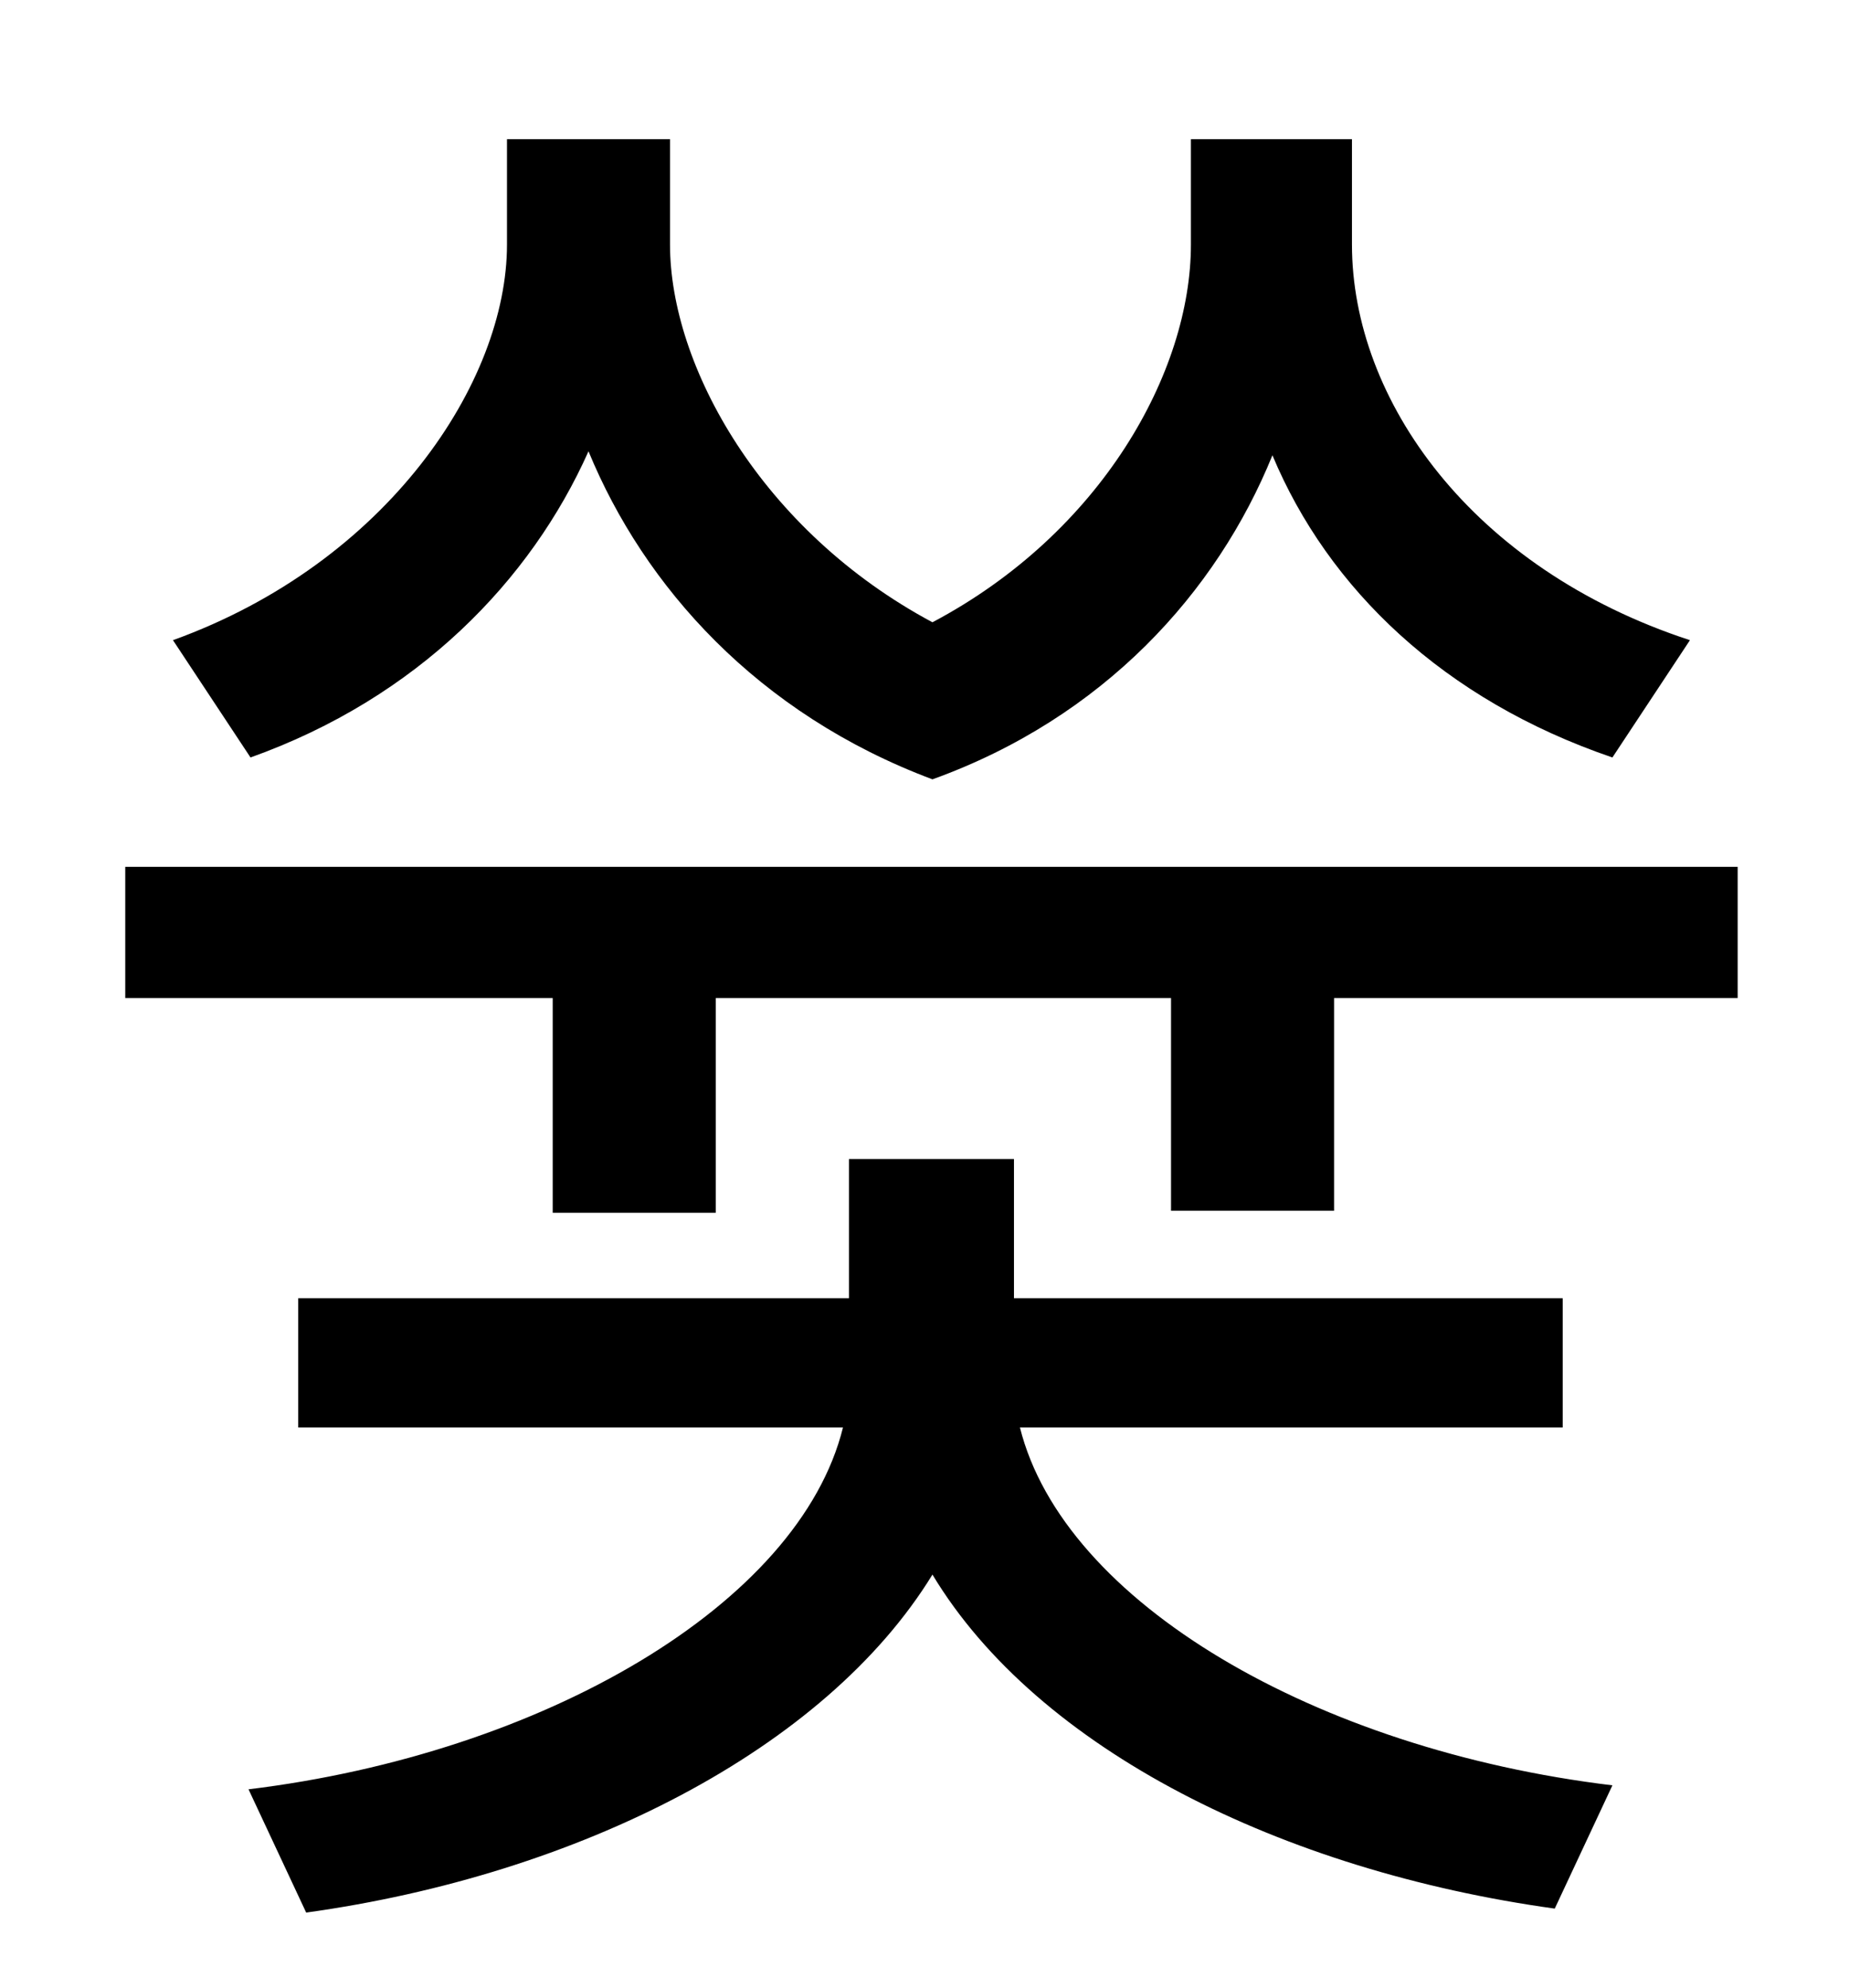 <?xml version="1.0" standalone="no"?>
<!DOCTYPE svg PUBLIC "-//W3C//DTD SVG 1.1//EN" "http://www.w3.org/Graphics/SVG/1.1/DTD/svg11.dtd" >
<svg xmlns="http://www.w3.org/2000/svg" xmlns:xlink="http://www.w3.org/1999/xlink" version="1.1" viewBox="-10 0 930 1000">
   <path fill="currentColor"
d="M840 322l-39 59c-85 -29 -143 -85 -171 -152c-28 69 -85 132 -171 163c-88 -33 -145 -97 -173 -165c-29 65 -86 124 -170 154l-39 -59c108 -39 168 -130 168 -199v-53h82v53c0 61 46 144 132 190c85 -45 130 -126 130 -190v-53h81v53c0 78 60 163 170 199zM776 718h-273
c22 88 149 162 298 180l-29 62c-137 -19 -260 -80 -313 -168c-54 88 -178 151 -315 170l-29 -62c148 -18 277 -93 299 -182h-274v-65h277v-70h83v70h276v65zM53 436h811v66h-203v107h-82v-107h-229v108h-82v-108h-215v-66z" />
</svg>
